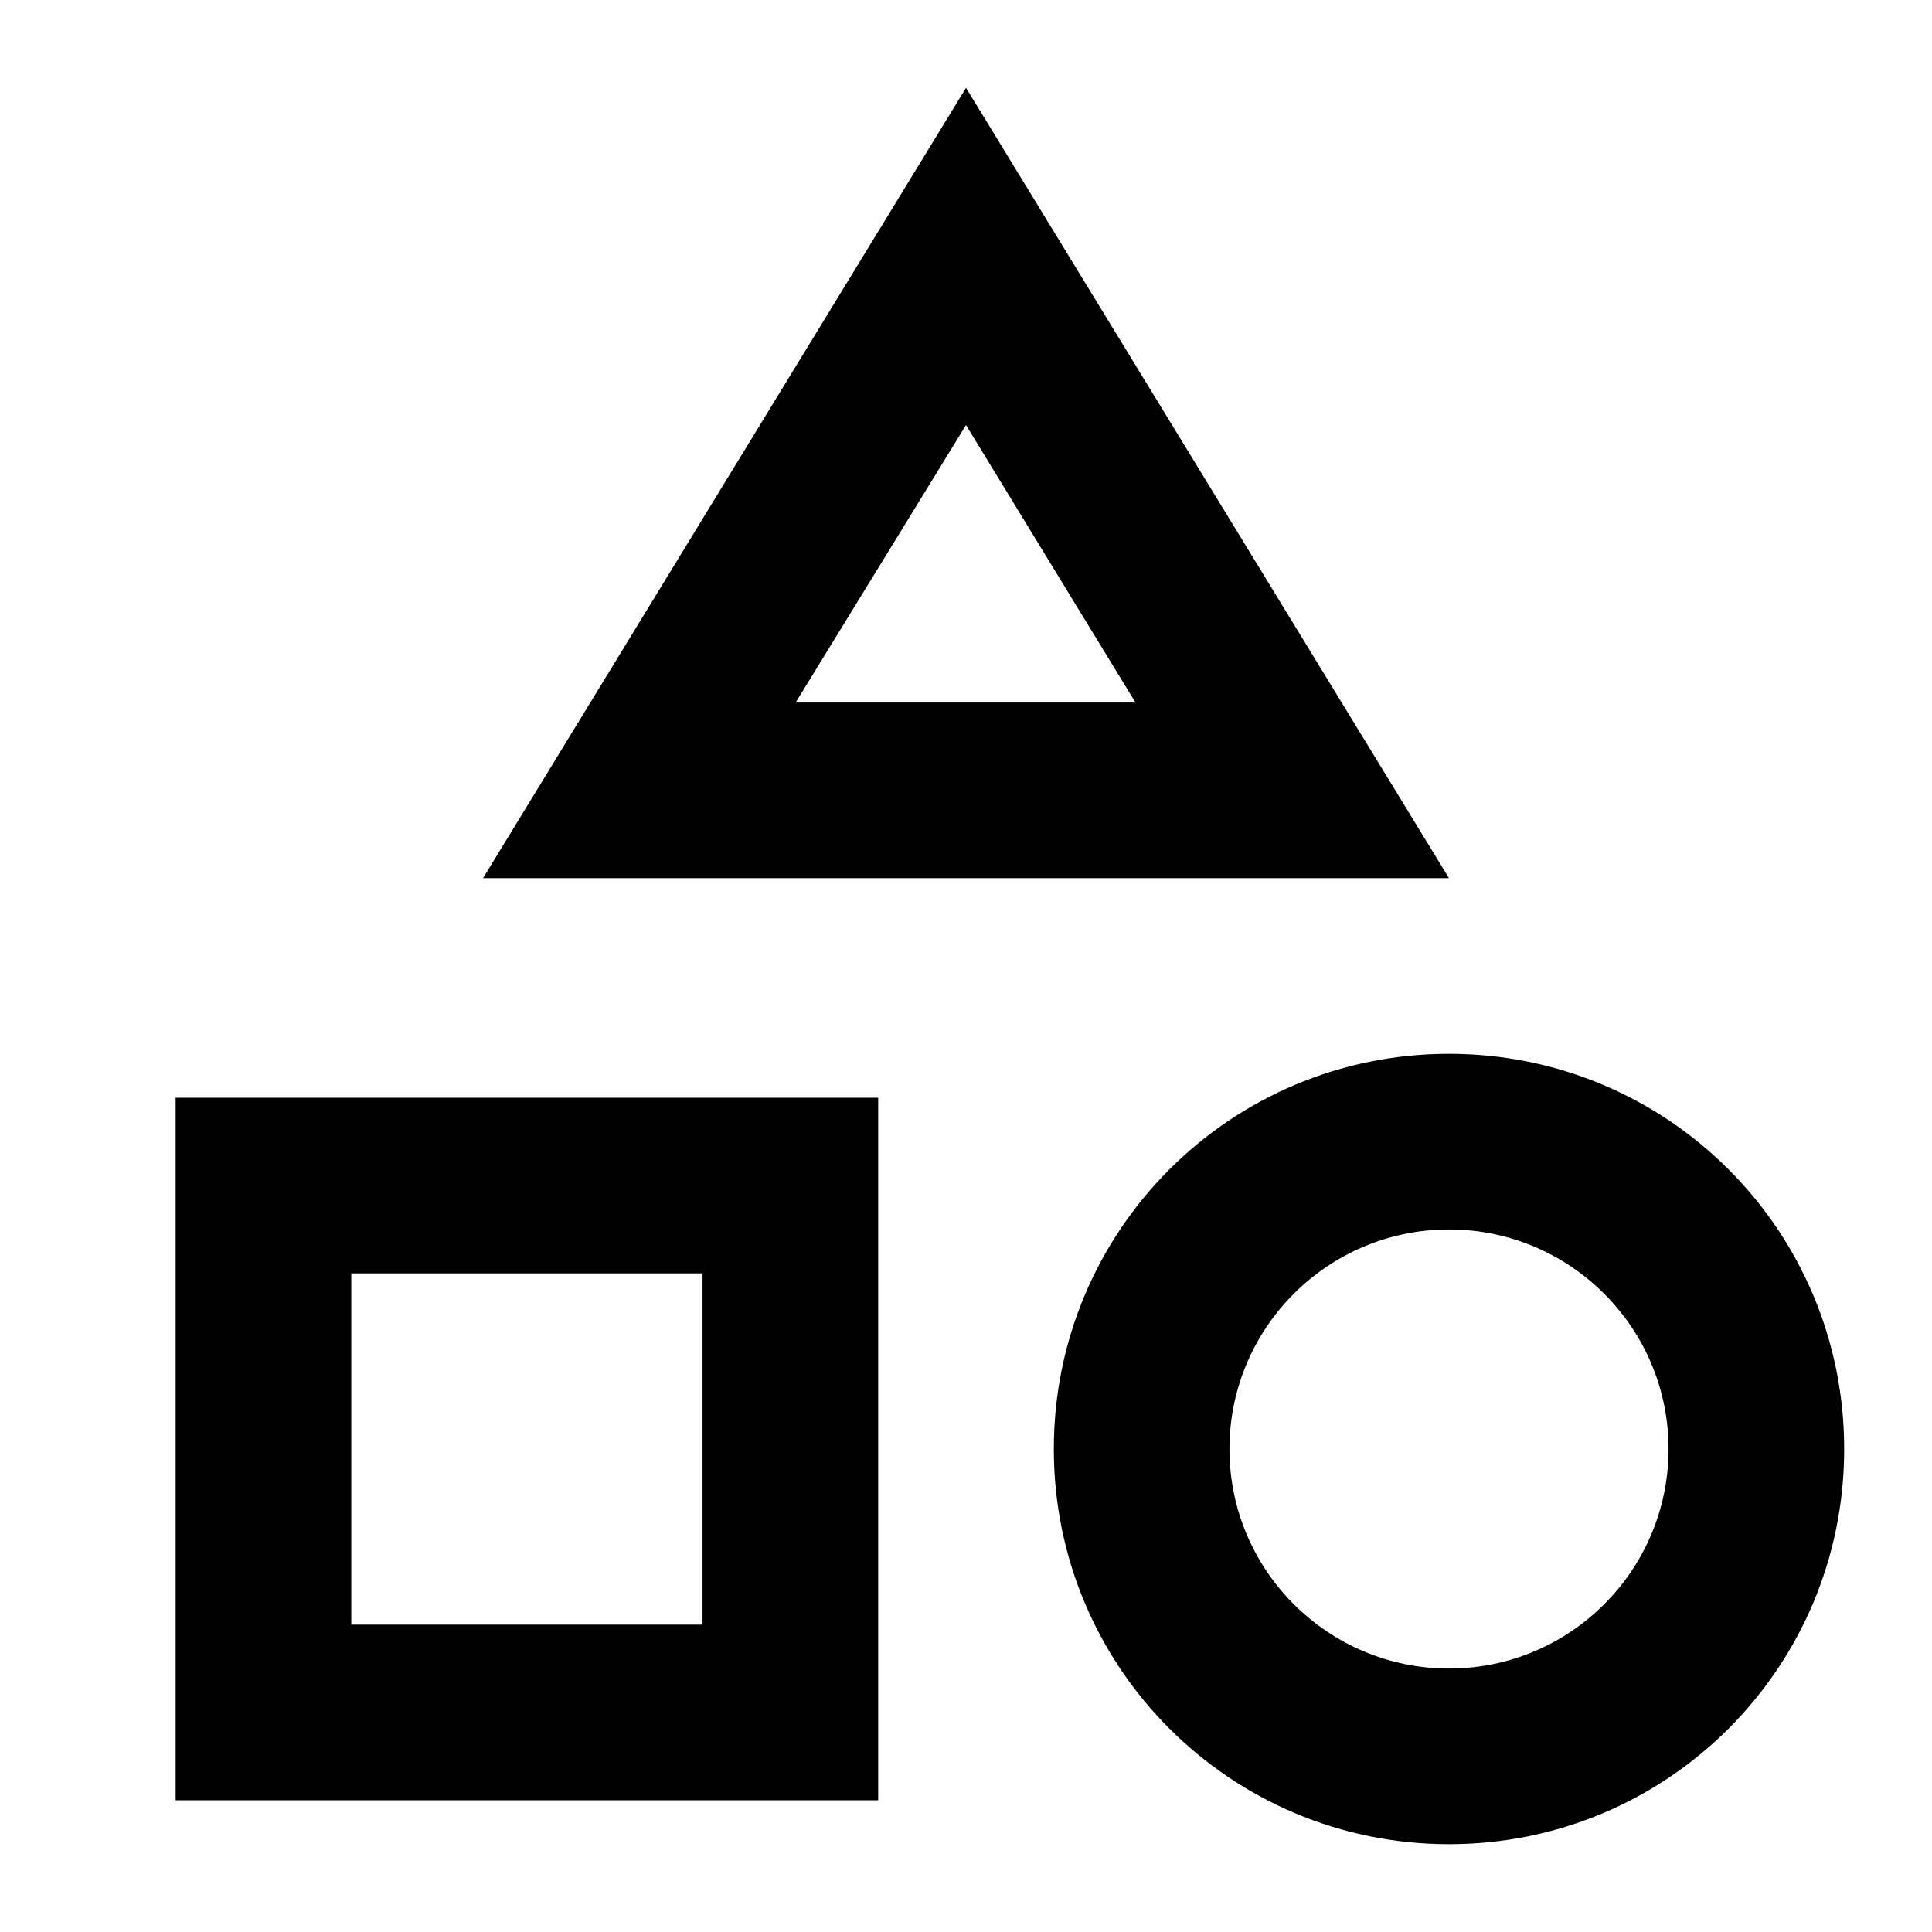 <svg viewBox="0 0 22 22" version="1.1" xmlns="http://www.w3.org/2000/svg" xmlns:xlink="http://www.w3.org/1999/xlink">
    <g stroke="none" fill-rule="evenodd">
        <g transform="translate(2, 1)" fill-rule="nonzero">
            <path d="M9,0 L3.5,9 L14.5,9 L9,0 Z M9,3.84 L10.93,7 L7.06,7 L9,3.84 Z M14.5,11 C12.01,11 10,13.01 10,15.5 C10,17.99 12.01,20 14.5,20 C16.99,20 19,17.99 19,15.5 C19,13.01 16.99,11 14.5,11 Z M14.5,18 C13.12,18 12,16.88 12,15.5 C12,14.12 13.12,13 14.5,13 C15.88,13 17,14.12 17,15.5 C17,16.88 15.88,18 14.5,18 Z M0,19.5 L8,19.5 L8,11.5 L0,11.5 L0,19.5 Z M2,13.5 L6,13.5 L6,17.5 L2,17.5 L2,13.5 Z"></path>
        </g>
    </g>
</svg>